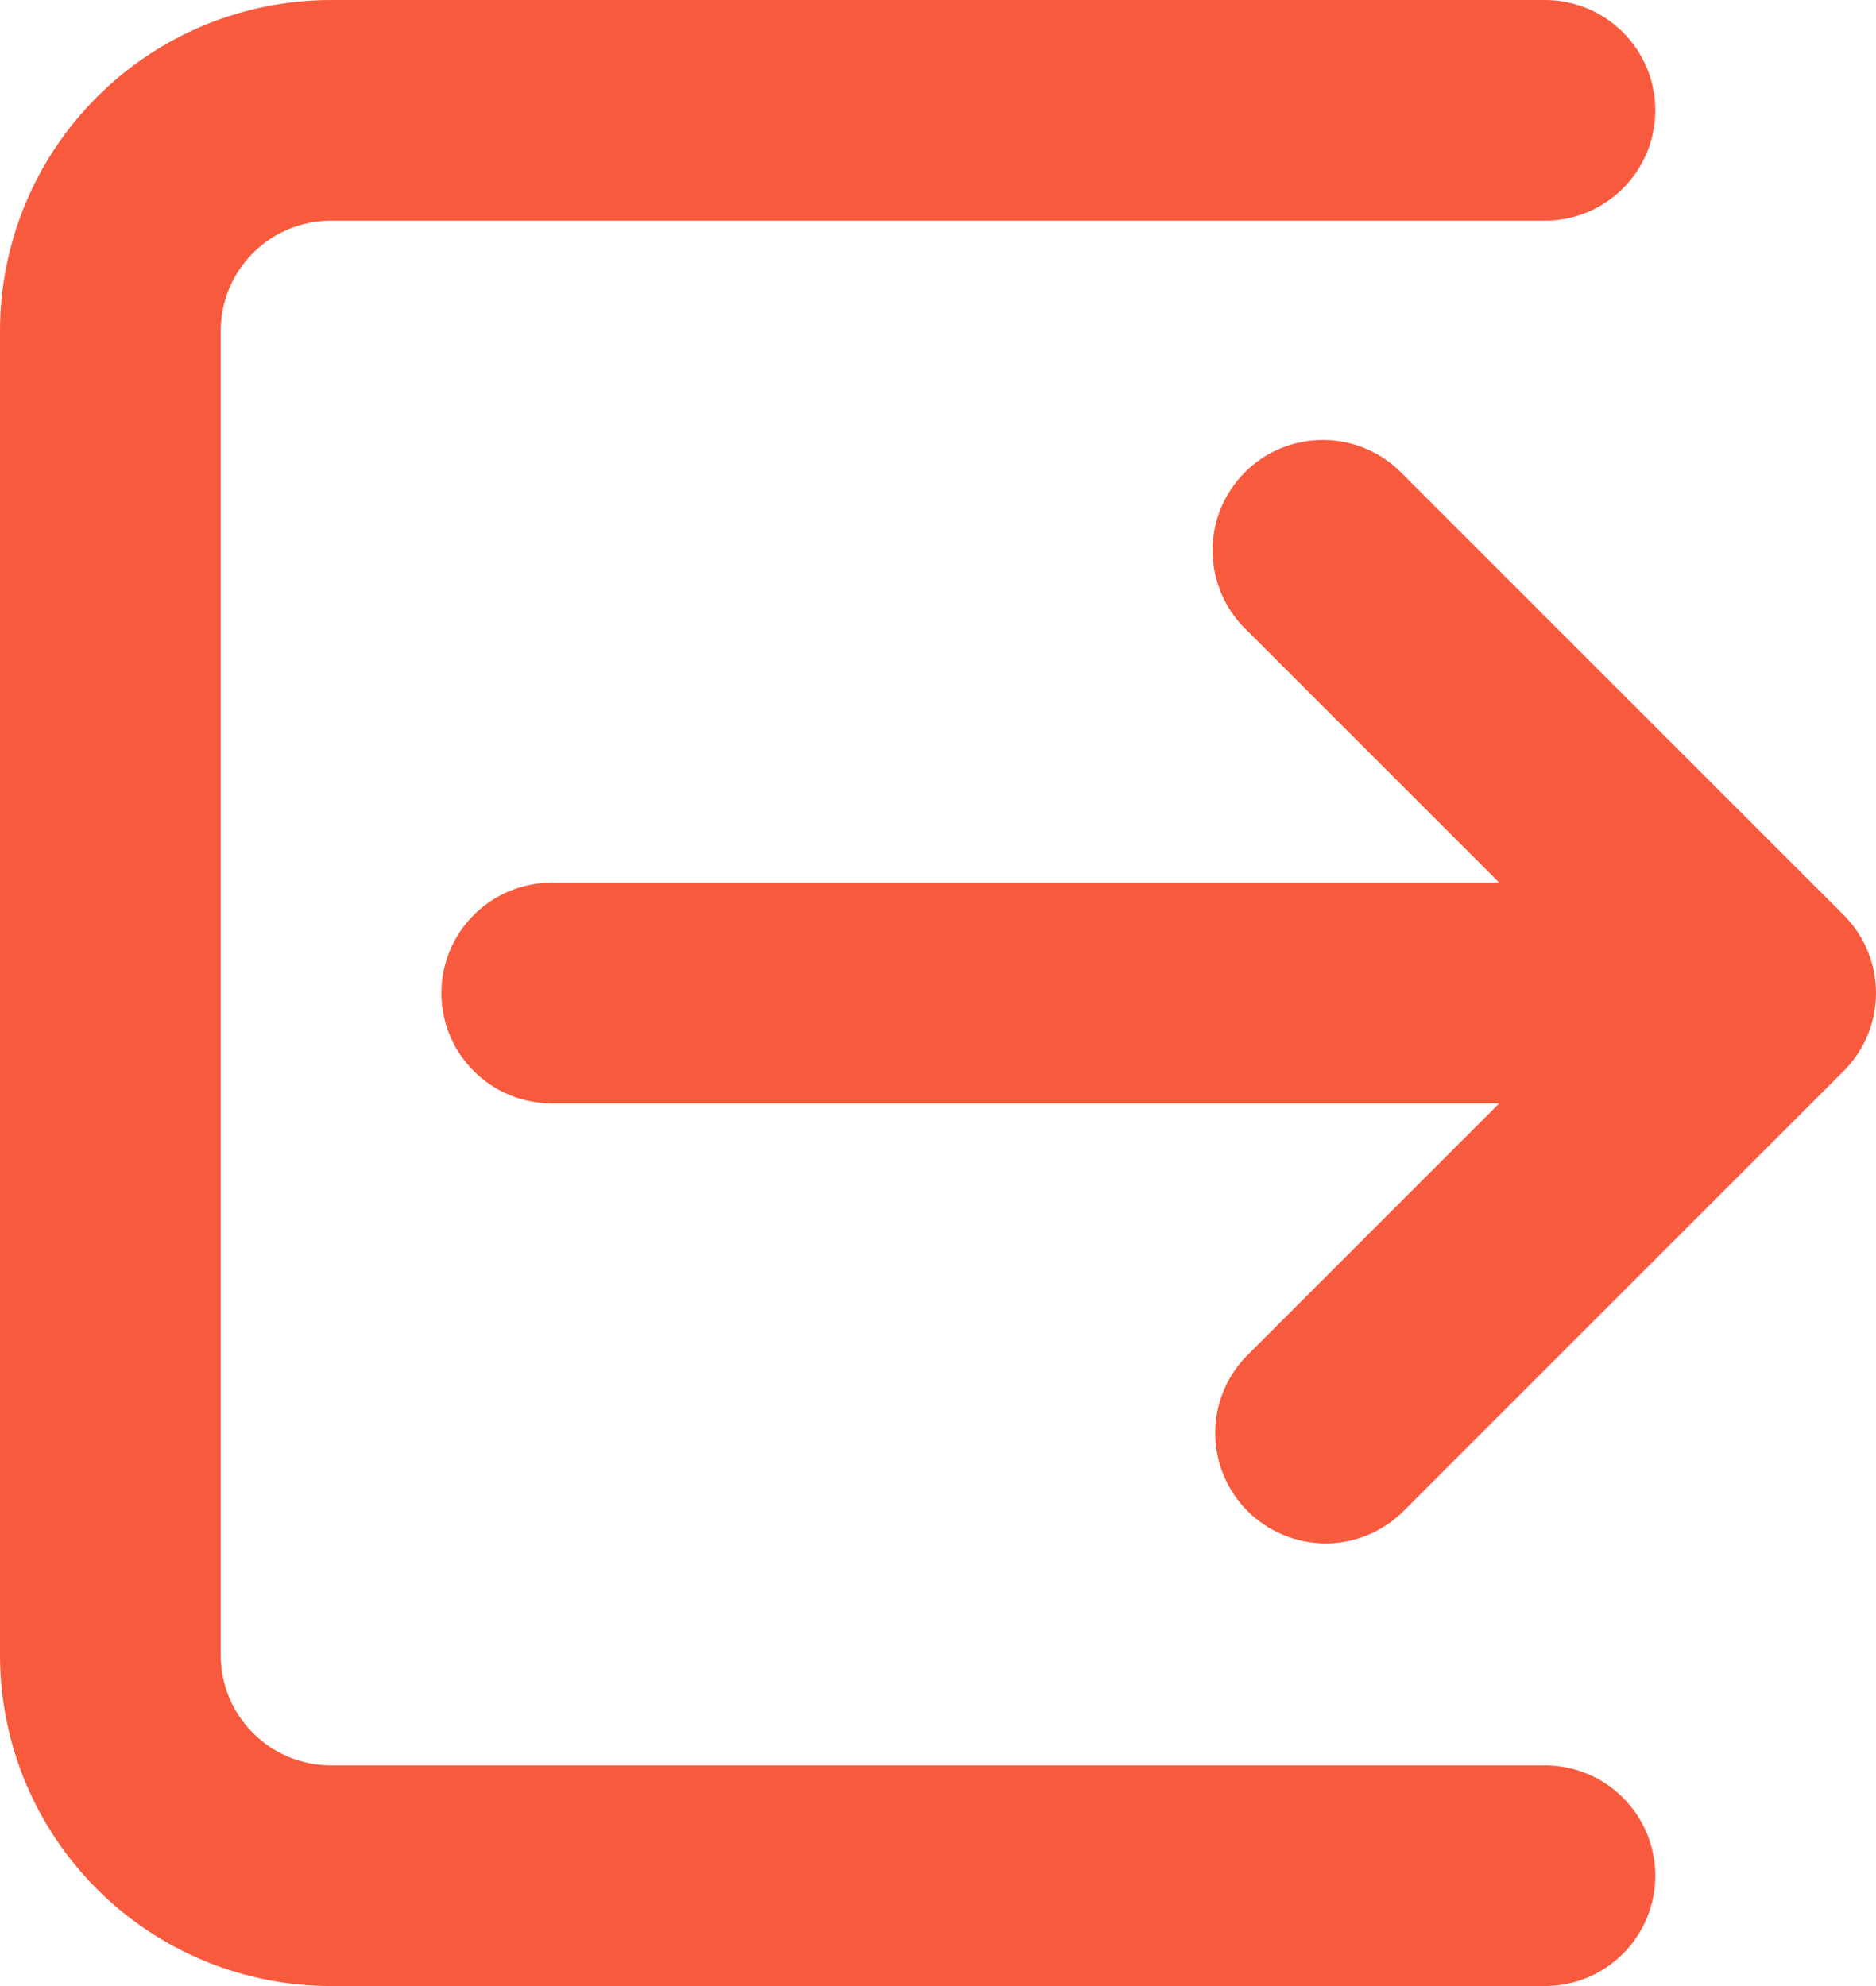 <svg width="17" height="18" viewBox="0 0 17 18" fill="none" xmlns="http://www.w3.org/2000/svg">
<path fill-rule="evenodd" clip-rule="evenodd" d="M3 0C2.204 0 1.441 0.316 0.879 0.879C0.316 1.441 0 2.204 0 3V15C0 15.796 0.316 16.559 0.879 17.121C1.441 17.684 2.204 18 3 18H14C14.265 18 14.52 17.895 14.707 17.707C14.895 17.52 15 17.265 15 17C15 16.735 14.895 16.48 14.707 16.293C14.52 16.105 14.265 16 14 16H3C2.735 16 2.48 15.895 2.293 15.707C2.105 15.52 2 15.265 2 15V3C2 2.735 2.105 2.48 2.293 2.293C2.48 2.105 2.735 2 3 2H14C14.265 2 14.52 1.895 14.707 1.707C14.895 1.52 15 1.265 15 1C15 0.735 14.895 0.48 14.707 0.293C14.52 0.105 14.265 0 14 0H3ZM12.707 4.293C12.615 4.197 12.504 4.121 12.382 4.069C12.26 4.016 12.129 3.989 11.996 3.988C11.864 3.987 11.732 4.012 11.609 4.062C11.486 4.112 11.374 4.187 11.281 4.281C11.187 4.375 11.113 4.486 11.062 4.609C11.012 4.732 10.987 4.864 10.988 4.996C10.989 5.129 11.017 5.26 11.069 5.382C11.121 5.504 11.197 5.615 11.293 5.707L13.586 8H5C4.735 8 4.48 8.105 4.293 8.293C4.105 8.48 4 8.735 4 9C4 9.265 4.105 9.52 4.293 9.707C4.48 9.895 4.735 10 5 10H13.586L11.293 12.293C11.111 12.482 11.01 12.734 11.012 12.996C11.015 13.259 11.12 13.509 11.305 13.695C11.491 13.88 11.741 13.985 12.004 13.988C12.266 13.99 12.518 13.889 12.707 13.707L16.707 9.707C16.895 9.519 17 9.265 17 9C17 8.735 16.895 8.481 16.707 8.293L12.707 4.293Z" fill="#F85A3E"/>
</svg>
